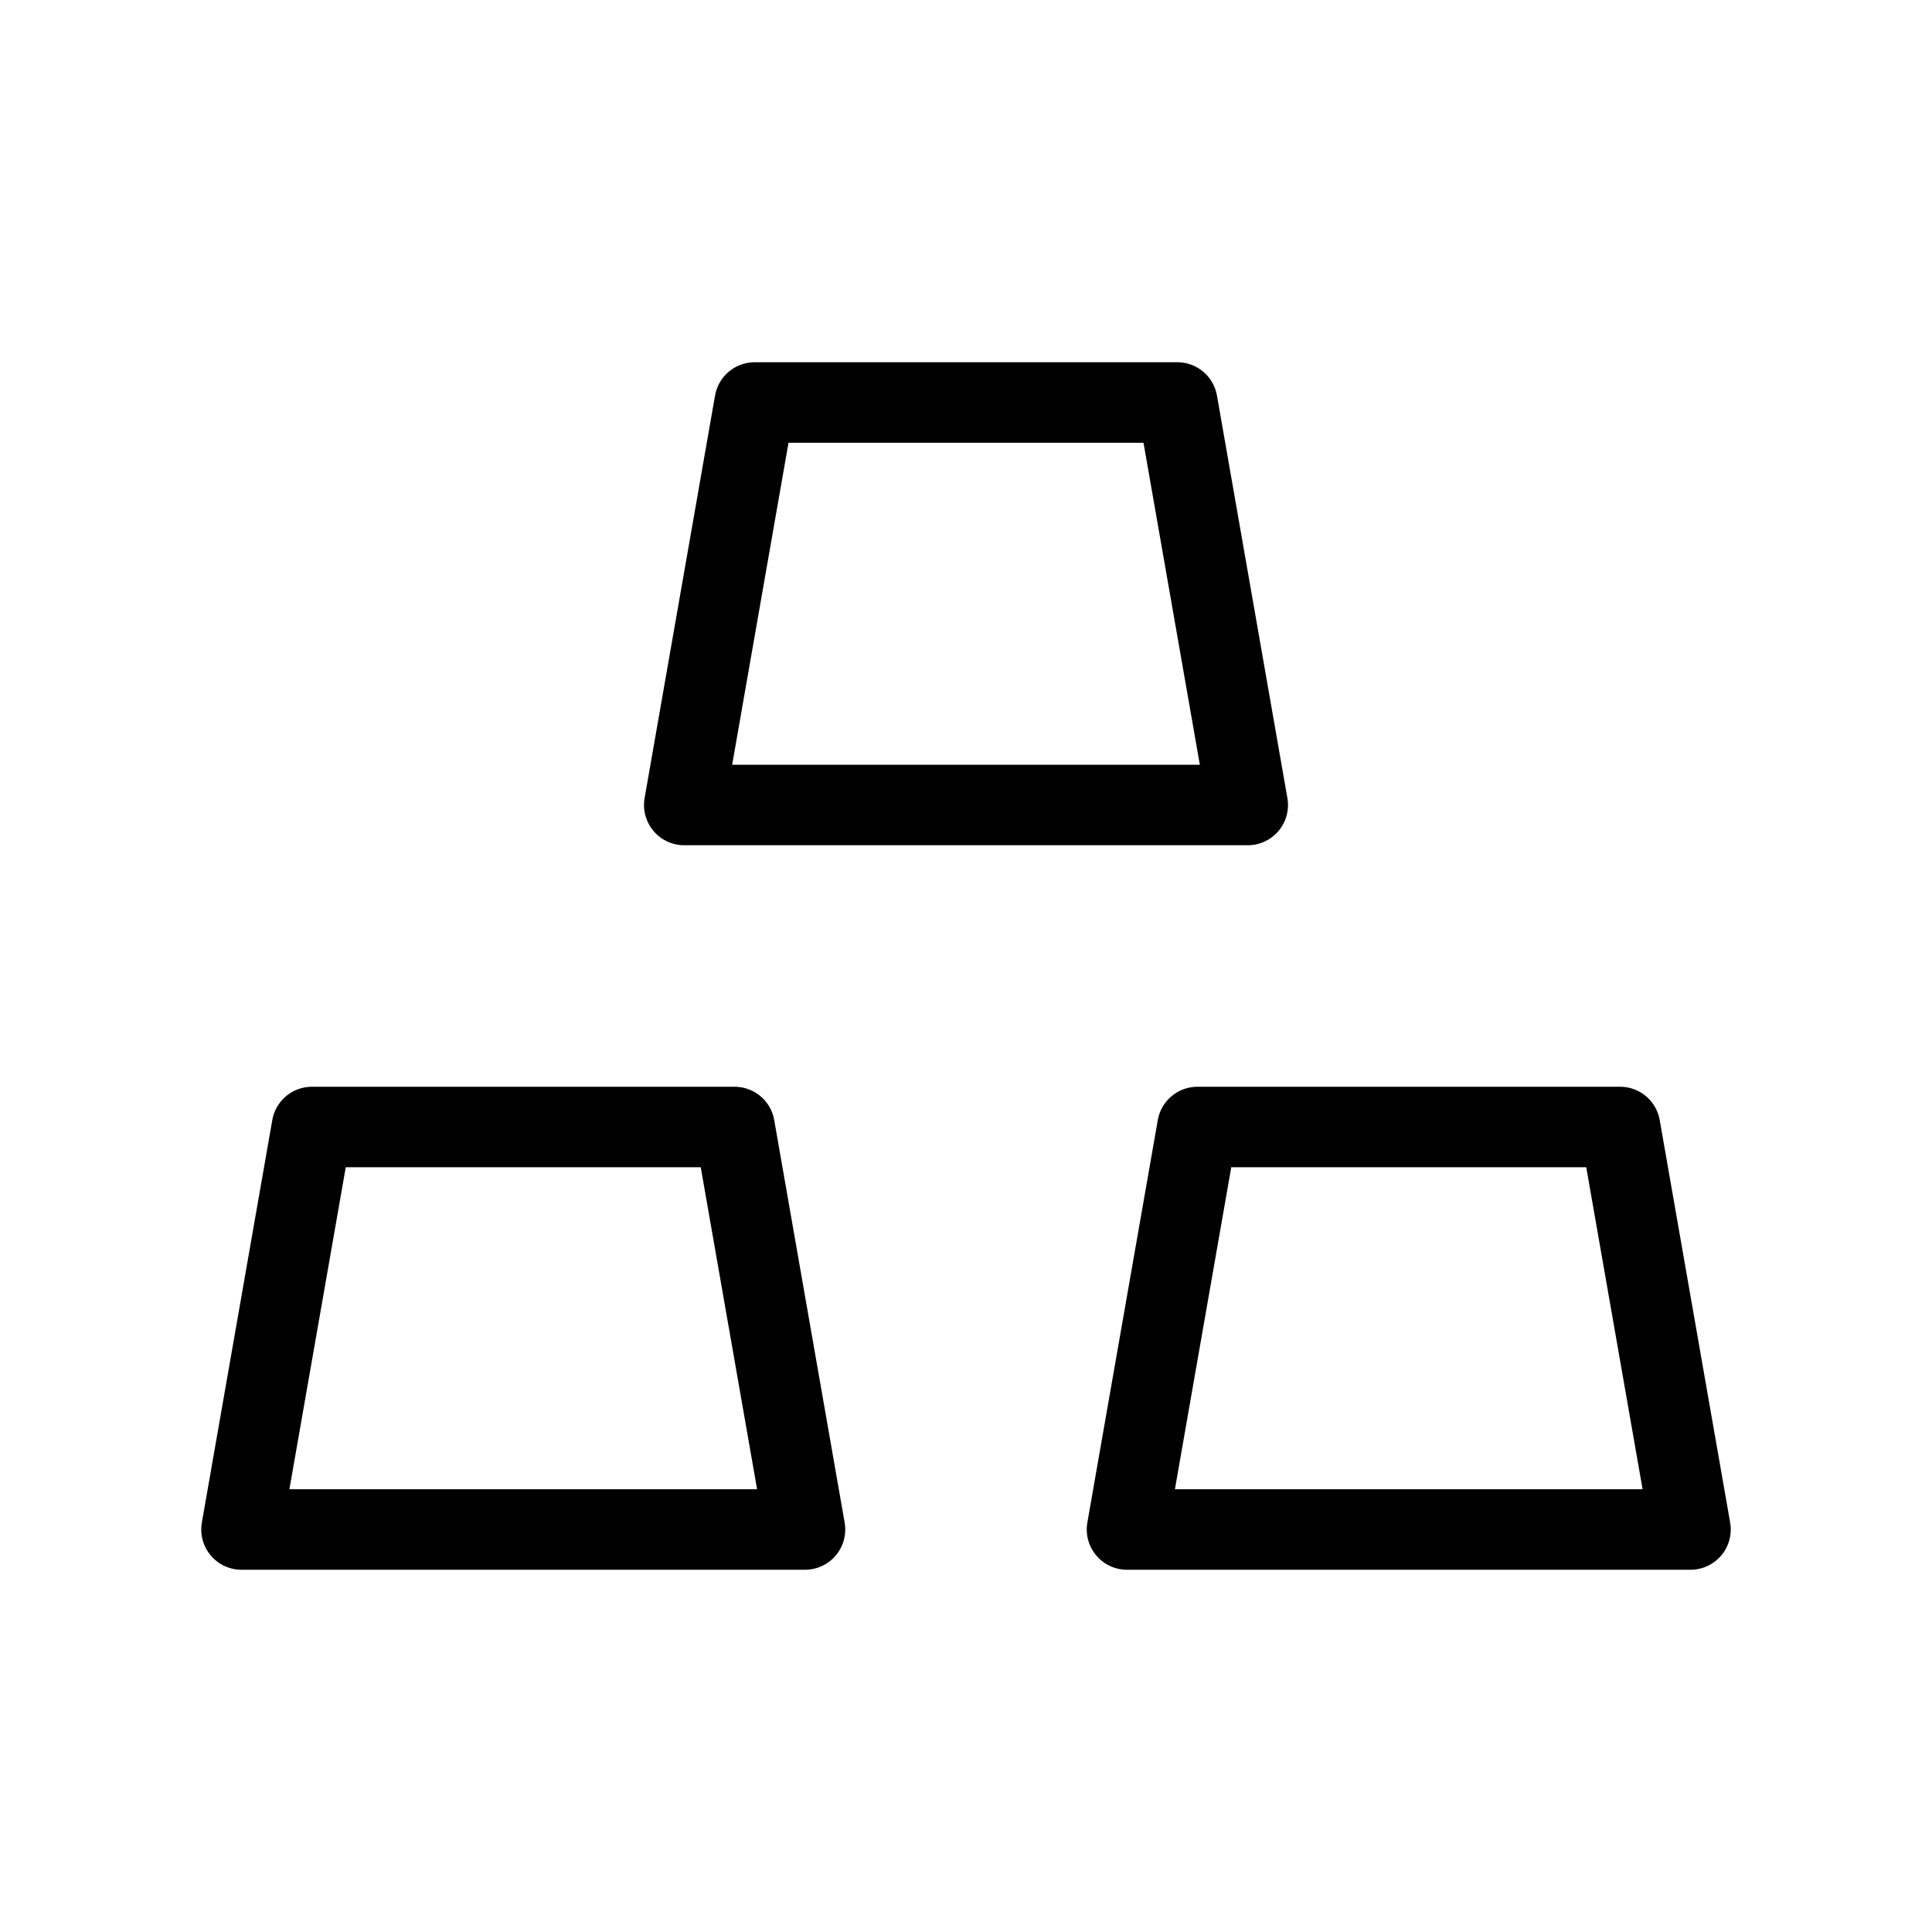<svg width="24" height="24" viewBox="0 0 24 24" fill="none" xmlns="http://www.w3.org/2000/svg">
<path d="M3.875 14H9.125L10 19H3L3.875 14Z" stroke="black" strokeWidth="2" stroke-linecap="round" stroke-linejoin="round"/>
<path d="M9.375 5H14.625L15.5 10H8.5L9.375 5Z" stroke="black" strokeWidth="2" stroke-linecap="round" stroke-linejoin="round"/>
<path d="M14.875 14H20.125L21 19H14L14.875 14Z" stroke="black" strokeWidth="2" stroke-linecap="round" stroke-linejoin="round"/>
</svg>
